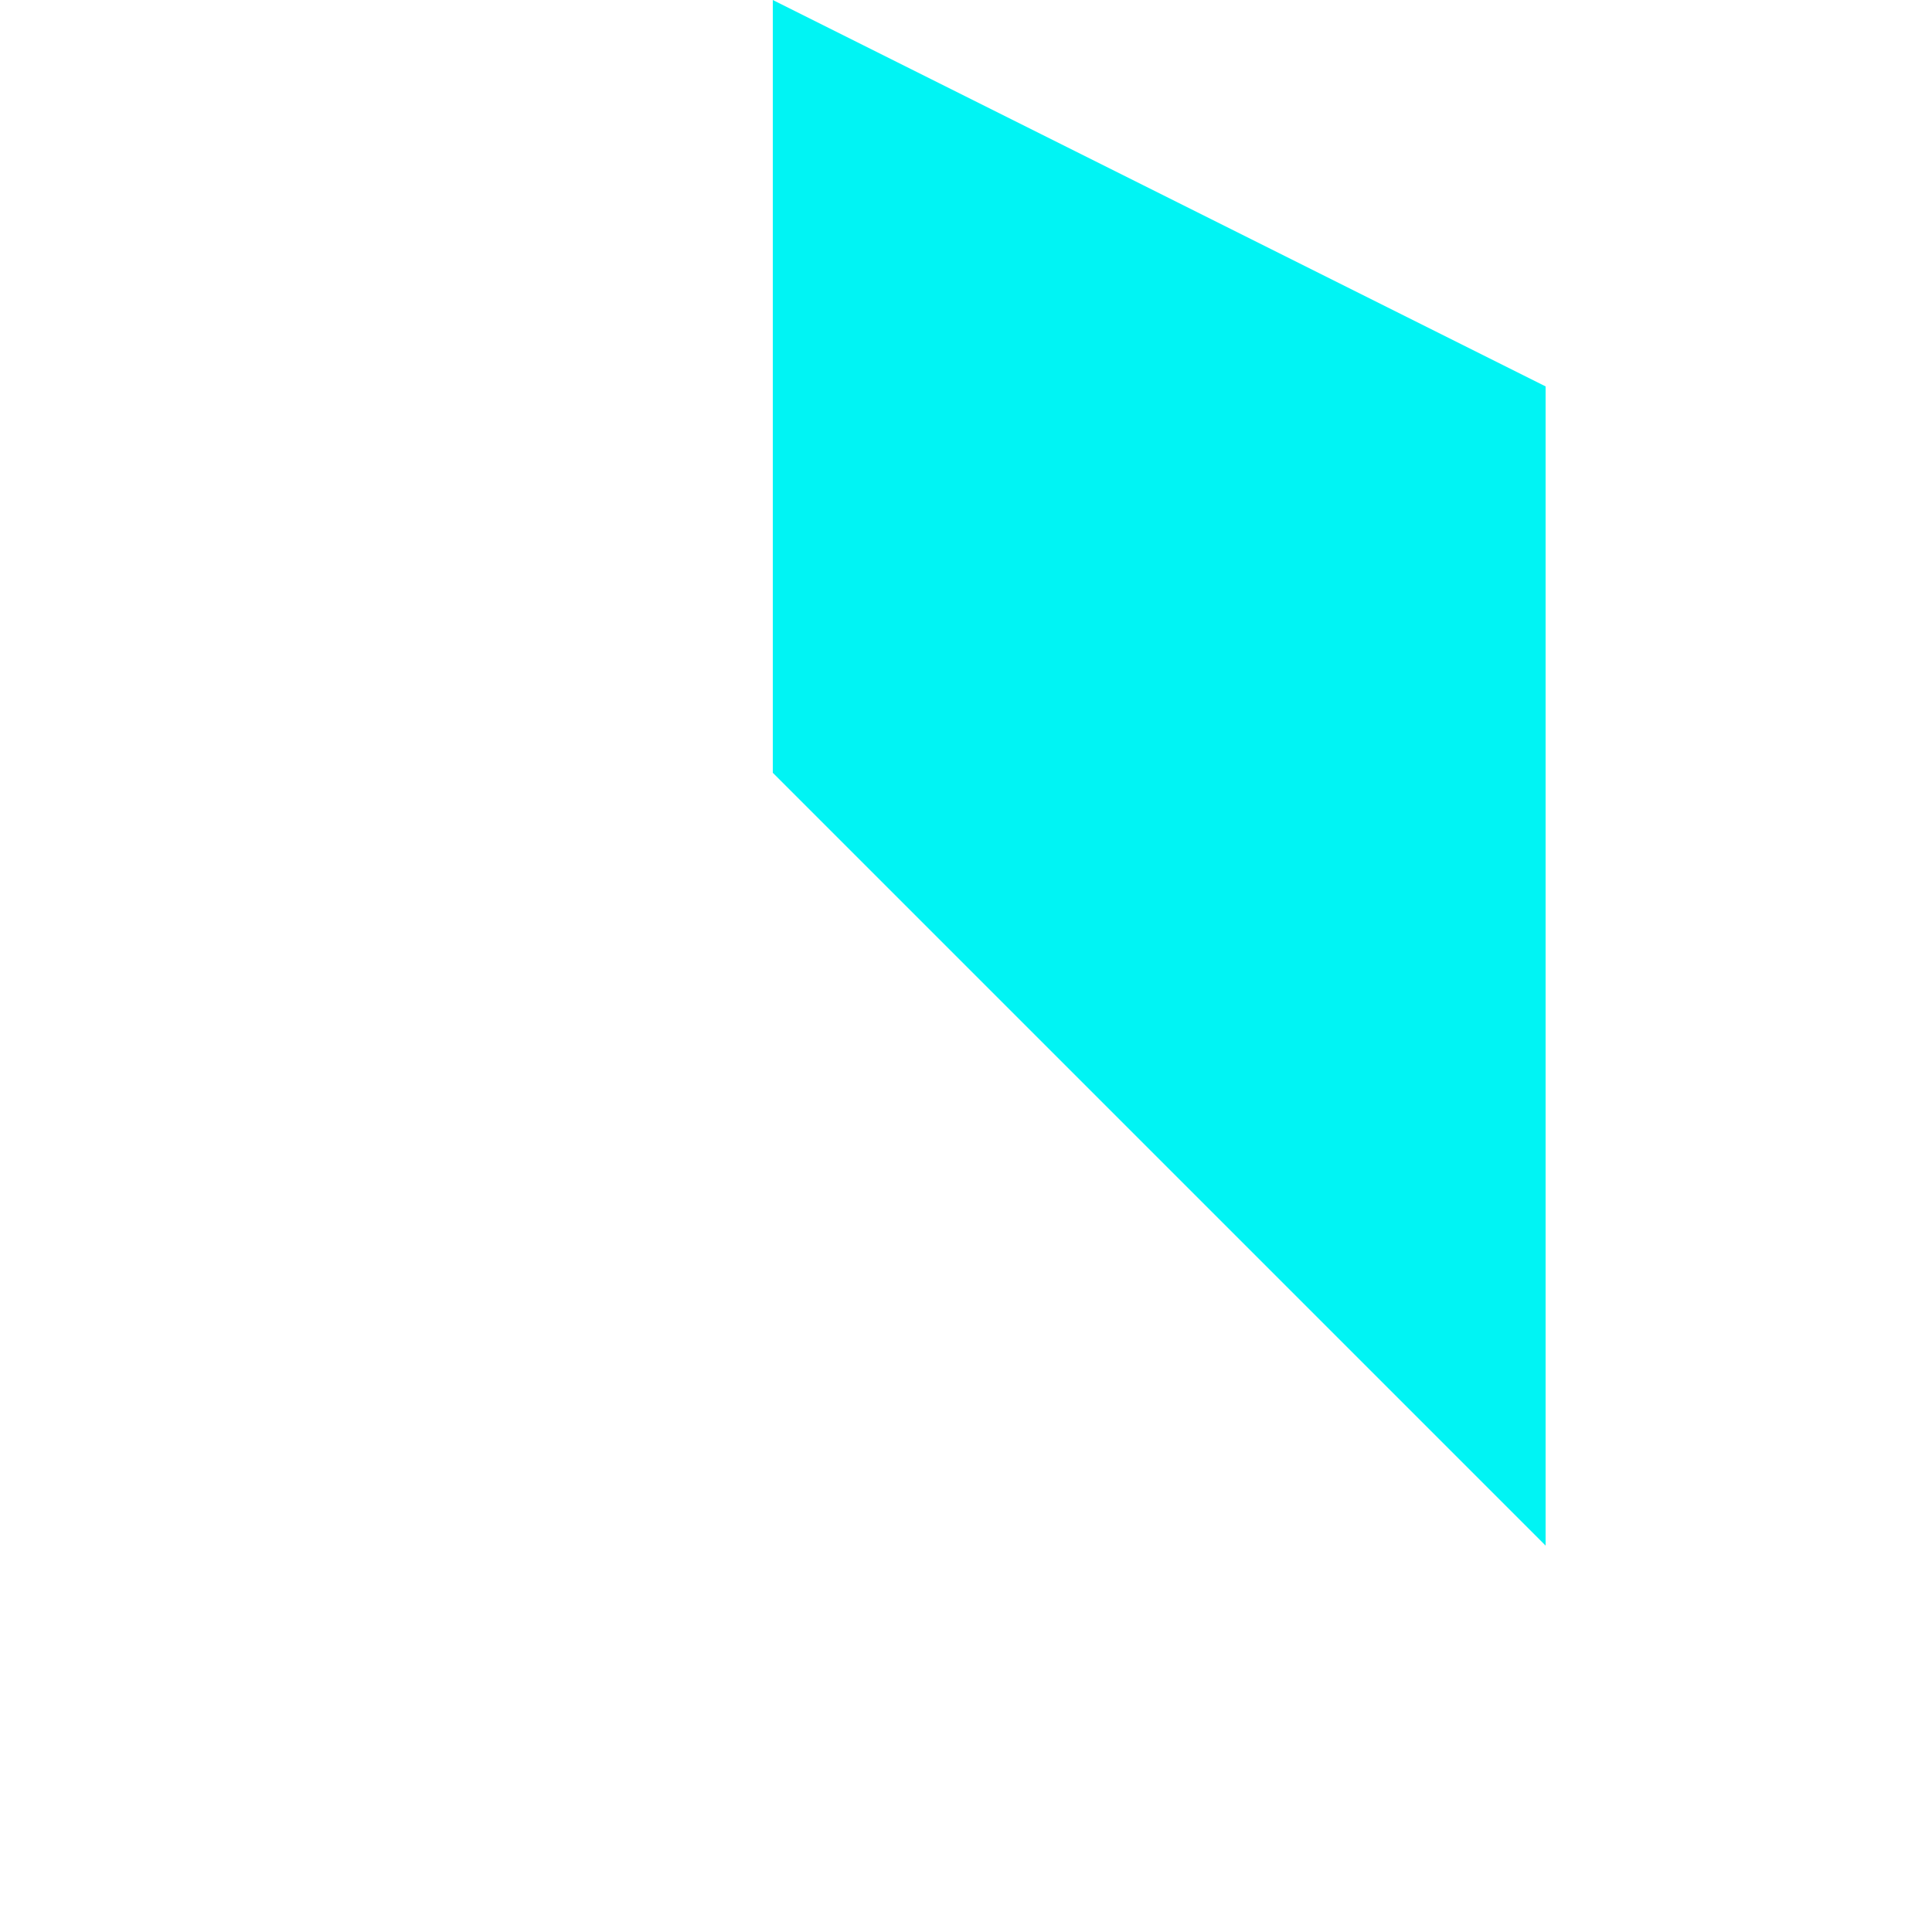 <?xml version="1.0" encoding="UTF-8" standalone="no"?>
<!-- Created with Inkscape (http://www.inkscape.org/) -->

<svg xmlns:dc="http://purl.org/dc/elements/1.1/" xmlns:cc="http://creativecommons.org/ns#" xmlns:rdf="http://www.w3.org/1999/02/22-rdf-syntax-ns#"
xmlns="http://www.w3.org/2000/svg" xmlns:sodipodi="http://sodipodi.sourceforge.net/DTD/sodipodi-0.dtd"
xmlns:inkscape="http://www.inkscape.org/namespaces/inkscape" width="500mm" height="500mm" viewBox="0 0 500 500"
version="1.1" id="svg8" inkscape:version="0.92.3 (2405546, 2018-03-11)" sodipodi:docname="diamond.svg">
<defs
    id="defs2" />
<sodipodi:namedview
    id="base"
    pagecolor="#ffffff"
    bordercolor="#666666"
    borderopacity="1.0"
    inkscape:pageopacity="0.0"
    inkscape:pageshadow="2"
    inkscape:zoom="1.979899"
    inkscape:cx="359.78138"
    inkscape:cy="407.14286"
    inkscape:document-units="mm"
    inkscape:current-layer="layer1"
    showgrid="false"
    inkscape:window-width="3840"
    inkscape:window-height="2126"
    inkscape:window-x="-11"
    inkscape:window-y="-11"
    inkscape:window-maximized="1" />
<g
    inkscape:label="Layer 1"
    inkscape:groupmode="layer"
    id="layer1"
>
    <path
        style="fill:#00f4f4;fill-opacity:1;stroke-width:0.27"
        d="M200,0 L400,100 L400,400 L200,200 Z"
        id="rect8518"
        inkscape:connector-curvature="0" />
</g>
</svg>
